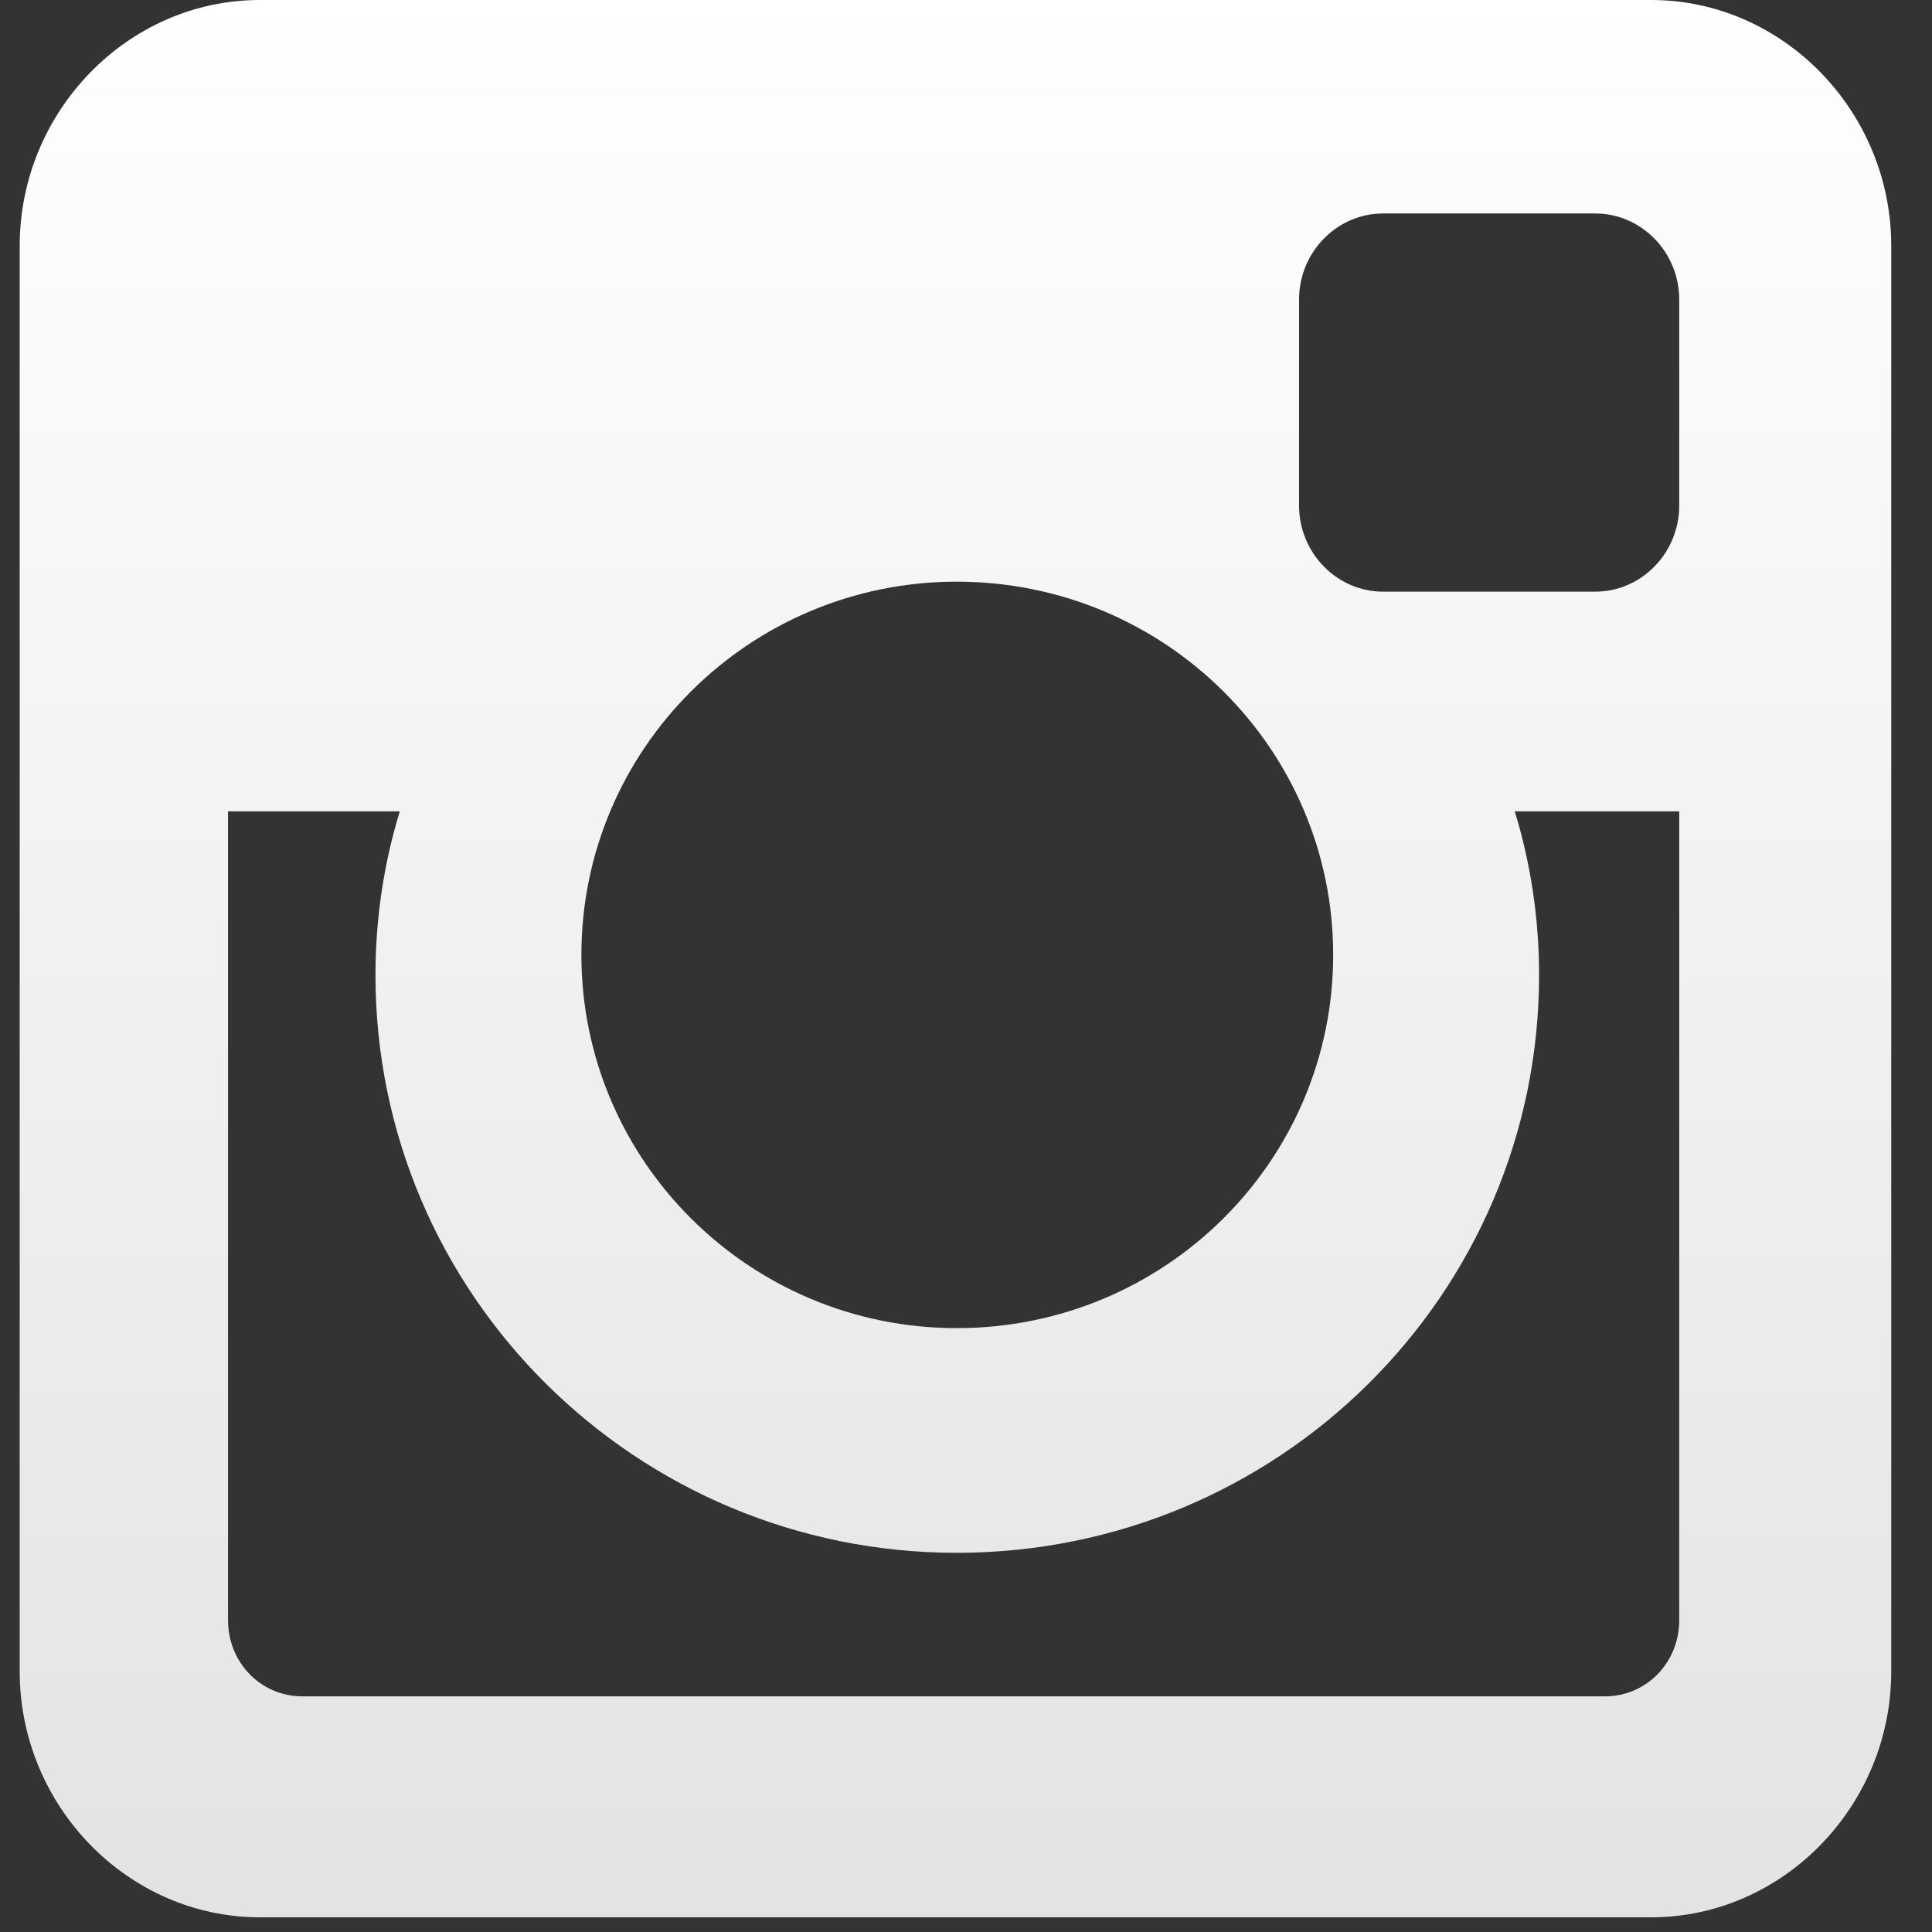 <?xml version="1.0" encoding="UTF-8" standalone="no"?>
<svg width="41px" height="41px" viewBox="0 0 41 41" version="1.1" xmlns="http://www.w3.org/2000/svg" xmlns:xlink="http://www.w3.org/1999/xlink" xmlns:sketch="http://www.bohemiancoding.com/sketch/ns">
    <rect x="0" y="0" width="41" height="41" fill="#333333" stroke="none"/>
    <!-- Generator: Sketch 3.2.2 (9983) - http://www.bohemiancoding.com/sketch -->
    <title></title>
    <desc>Created with Sketch.</desc>
    <defs>
        <linearGradient x1="50%" y1="0%" x2="50%" y2="99.025%" id="linearGradient-1">
            <stop stop-color="#FFFFFF" offset="0%"></stop>
            <stop stop-color="#E3E3E3" offset="100%"></stop>
        </linearGradient>
    </defs>
    <g id="Page-1" stroke="none" stroke-width="1" fill="none" fill-rule="evenodd" sketch:type="MSPage">
        <g id="Landscape---Retina" sketch:type="MSArtboardGroup" transform="translate(-677, -608)" fill="url(#linearGradient-1)">
            <g id="Group-2" sketch:type="MSLayerGroup" transform="translate(442, 608)">
                <path d="M270.636,34.383 C270.636,35.284 269.938,35.999 269.059,35.999 L241.417,35.999 C240.537,35.999 239.839,35.284 239.839,34.383 L239.839,17.218 L243.485,17.218 C243.149,18.304 242.968,19.496 242.968,20.688 C242.968,27.469 248.502,32.953 255.302,32.953 C262.129,32.953 267.662,27.469 267.662,20.688 C267.662,19.496 267.481,18.304 267.145,17.218 L270.636,17.218 L270.636,34.383 Z M263.292,20.264 C263.292,24.635 259.724,28.185 255.302,28.185 C250.906,28.185 247.338,24.635 247.338,20.264 C247.338,15.894 250.906,12.344 255.302,12.344 C259.724,12.344 263.292,15.894 263.292,20.264 L263.292,20.264 Z M270.636,10.728 C270.636,11.735 269.834,12.556 268.852,12.556 L264.353,12.556 C263.37,12.556 262.568,11.735 262.568,10.728 L262.568,6.357 C262.568,5.351 263.37,4.53 264.353,4.53 L268.852,4.53 C269.834,4.53 270.636,5.351 270.636,6.357 L270.636,10.728 Z M275.135,5.218 C275.135,2.358 272.834,0 270.041,0 L240.512,0 C237.719,0 235.418,2.358 235.418,5.218 L235.418,35.469 C235.418,38.33 237.719,40.688 240.512,40.688 L270.041,40.688 C272.834,40.688 275.135,38.33 275.135,35.469 L275.135,5.218 Z" id="" sketch:type="MSShapeGroup"></path>
            </g>
        </g>
    </g>
</svg>
